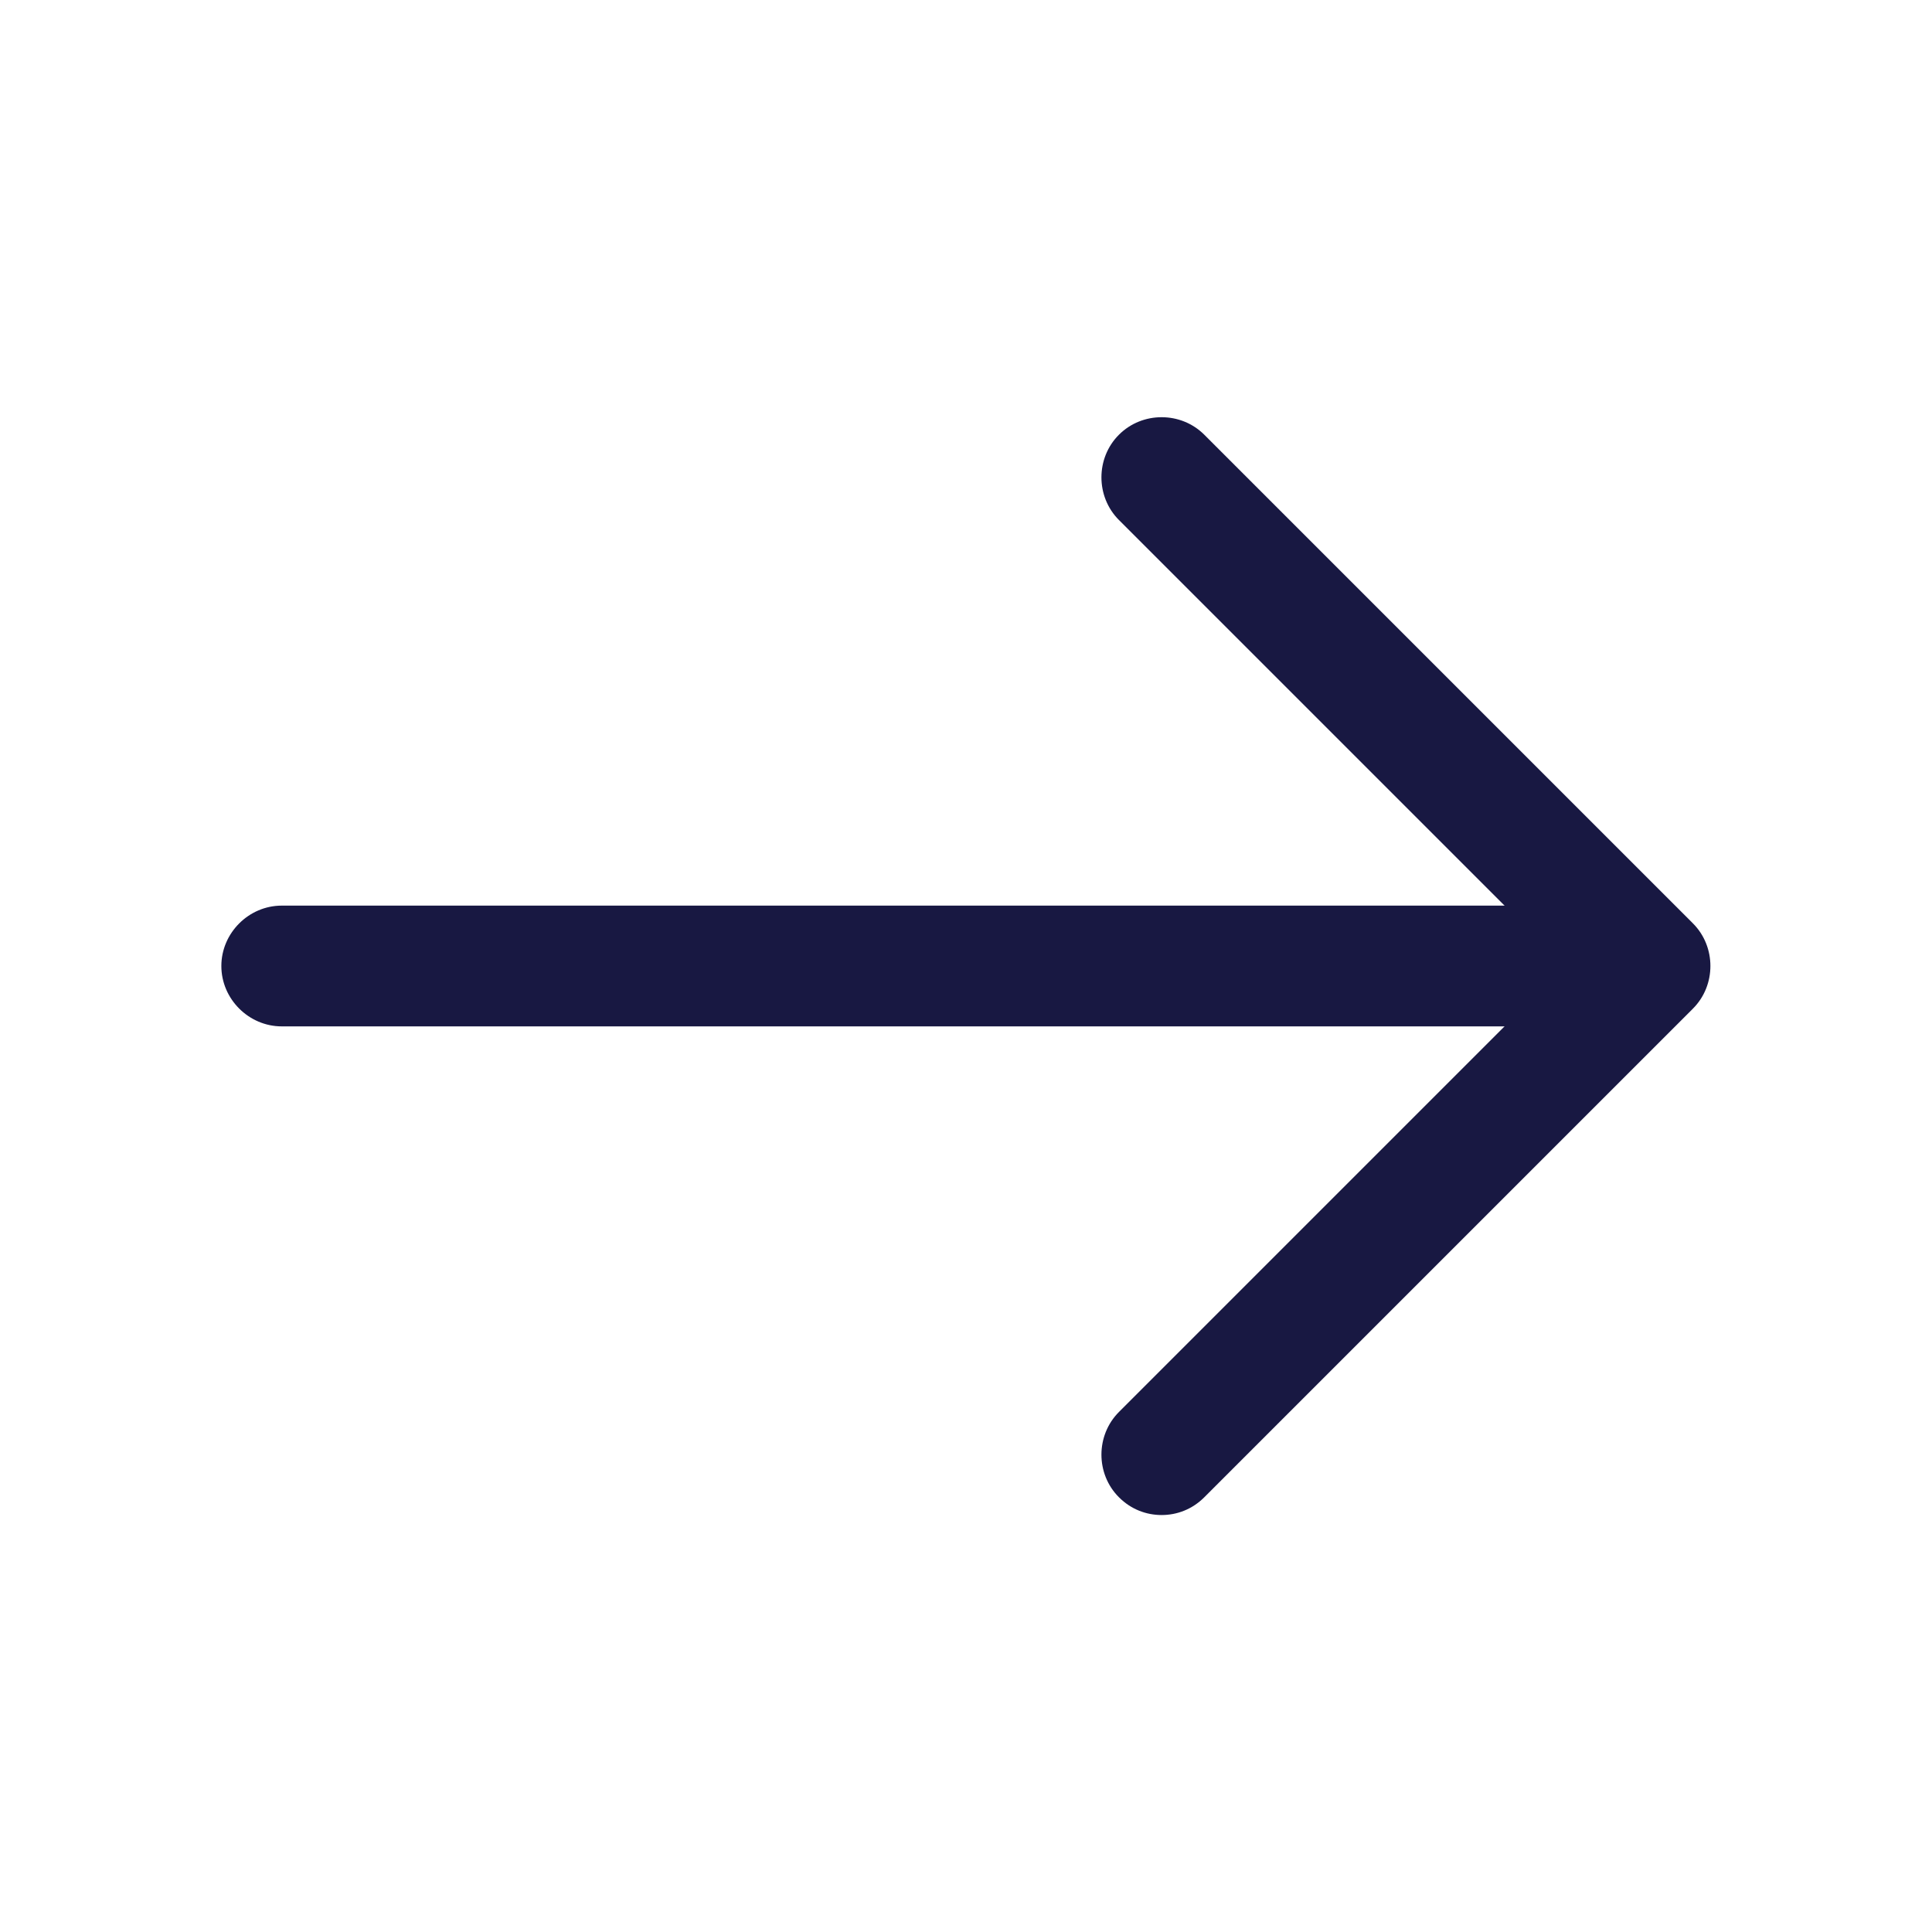 <svg width="28" height="28" viewBox="0 0 28 28" fill="none" xmlns="http://www.w3.org/2000/svg">
<path d="M16.835 21.957C16.613 21.957 16.392 21.875 16.217 21.7C15.878 21.362 15.878 20.802 16.217 20.463L22.68 14L16.217 7.537C15.878 7.198 15.878 6.638 16.217 6.3C16.555 5.962 17.115 5.962 17.453 6.3L24.535 13.382C24.873 13.72 24.873 14.28 24.535 14.618L17.453 21.7C17.278 21.875 17.057 21.957 16.835 21.957Z" fill="#181842"/>
<path d="M23.718 14.875H4.083C3.605 14.875 3.208 14.478 3.208 14C3.208 13.522 3.605 13.125 4.083 13.125H23.718C24.197 13.125 24.593 13.522 24.593 14C24.593 14.478 24.197 14.875 23.718 14.875Z" fill="#181842"/>
</svg>
